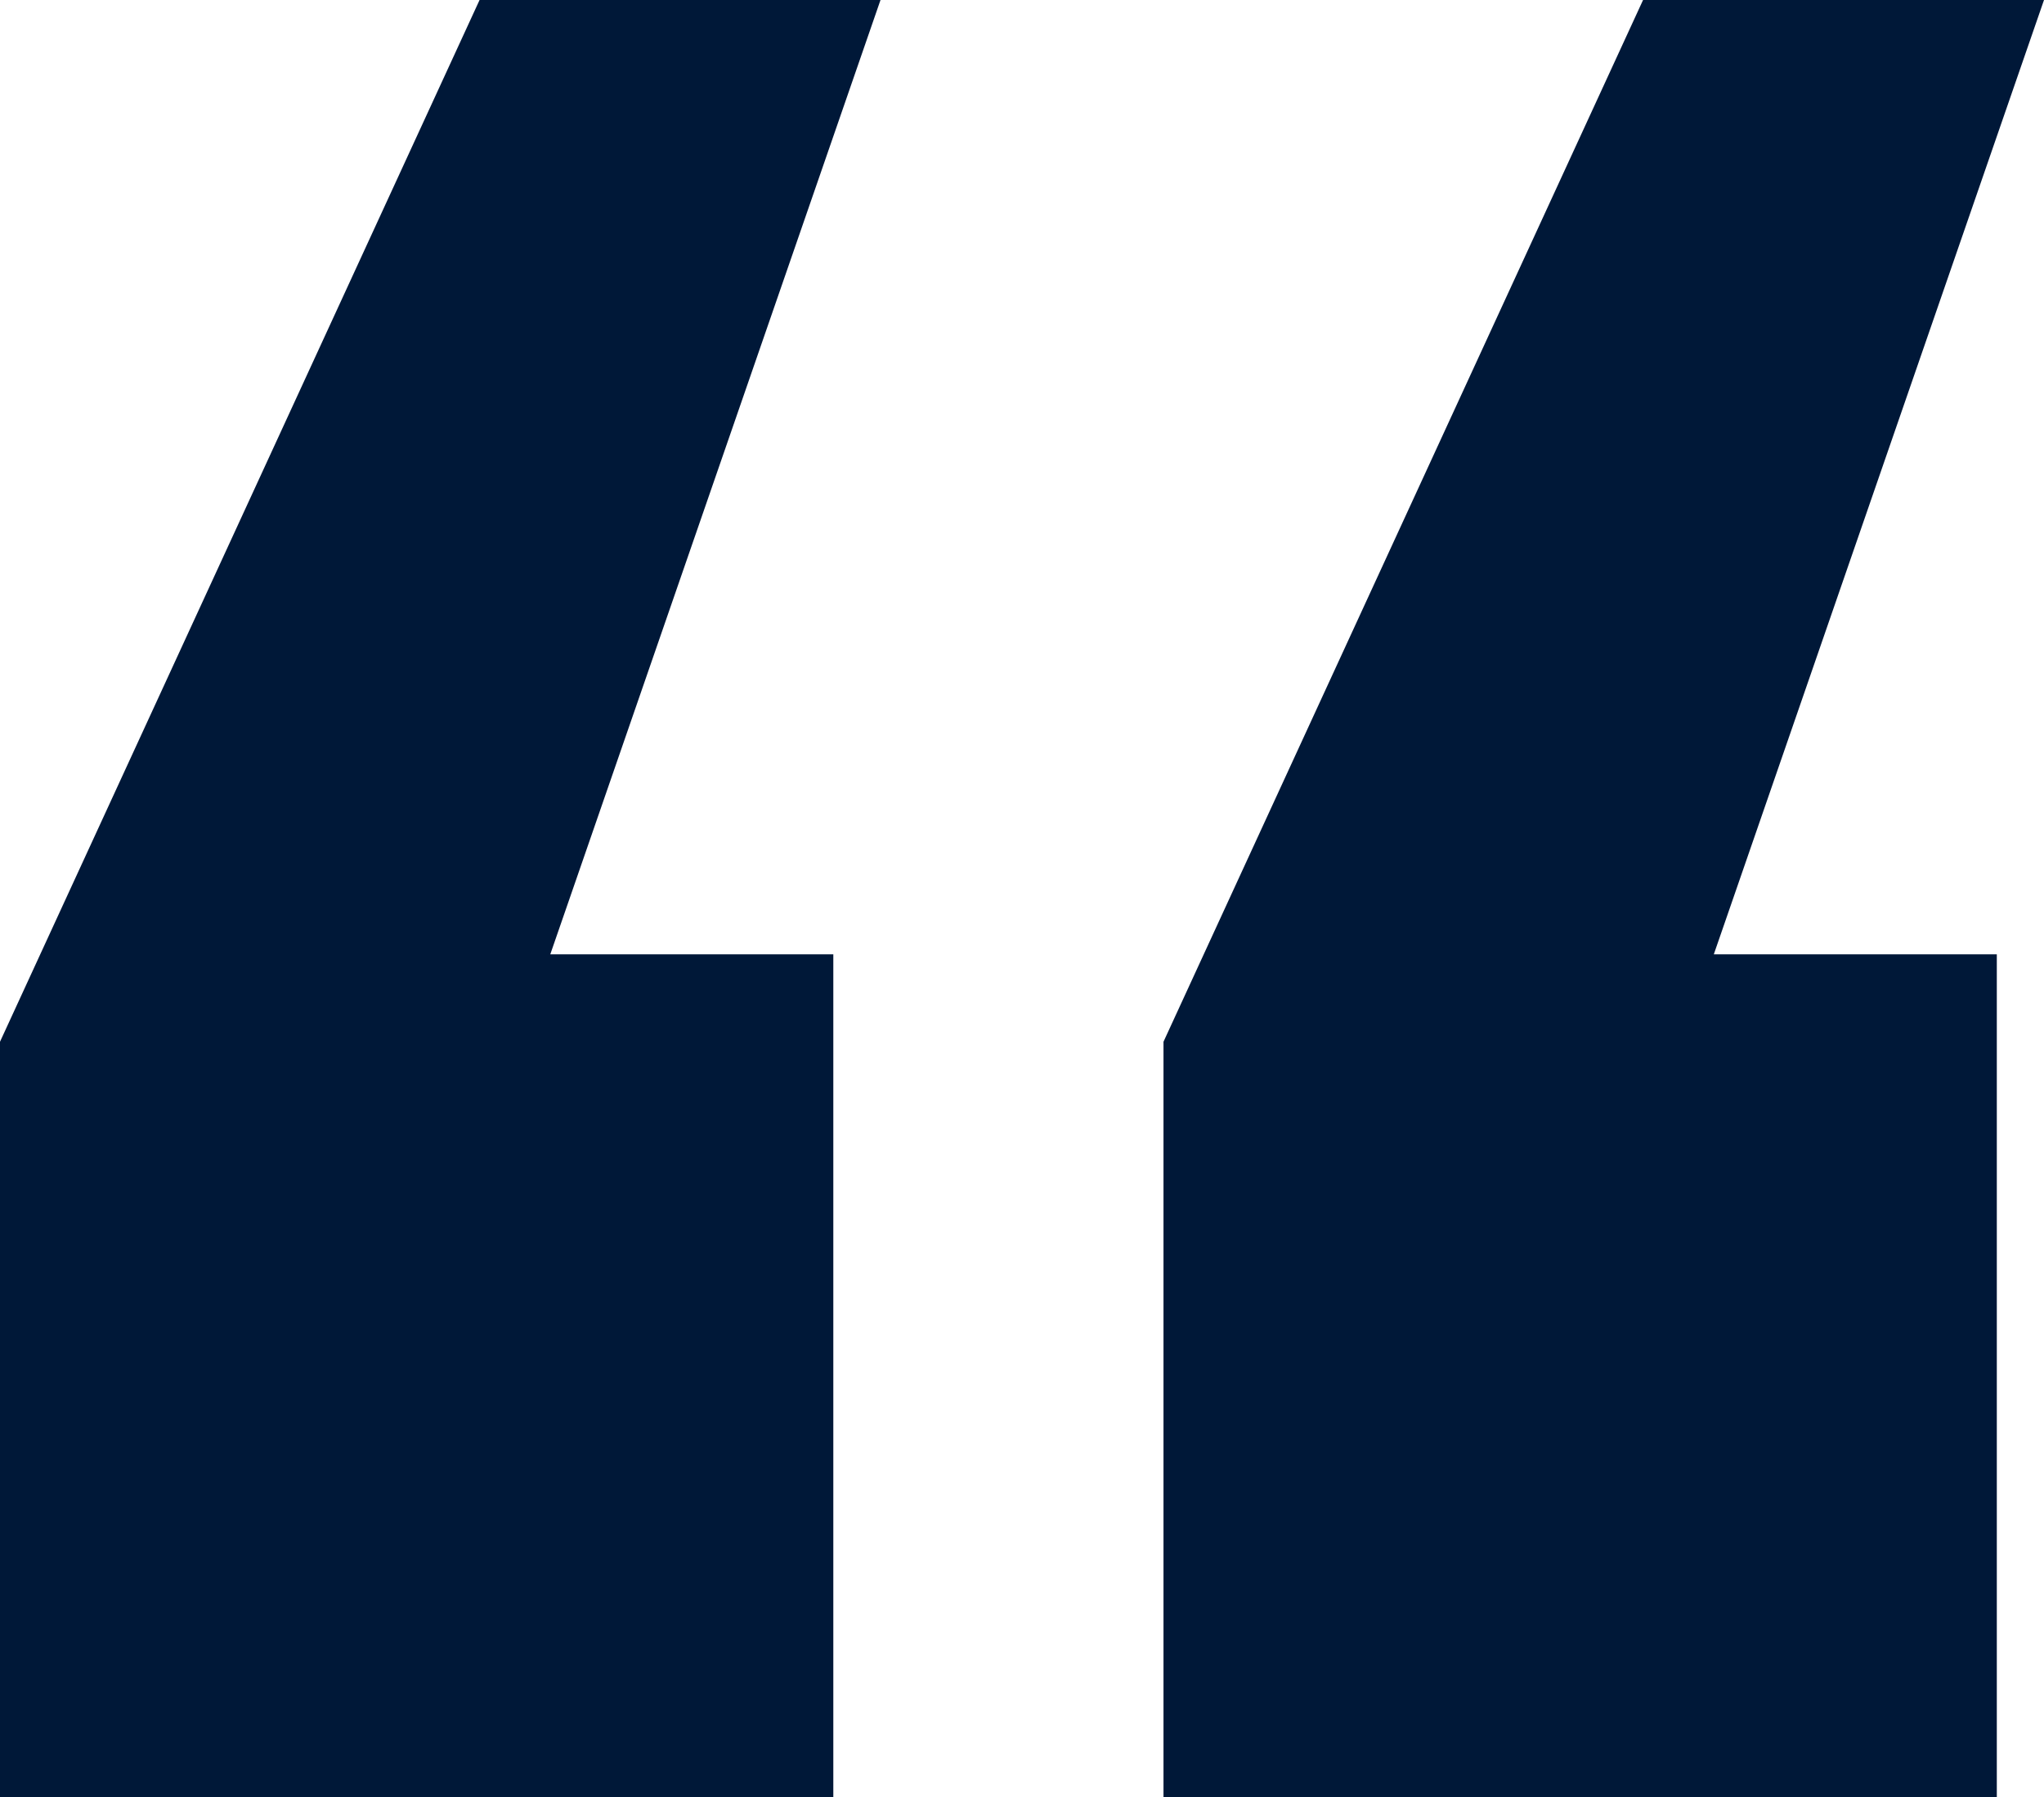 <svg xmlns="http://www.w3.org/2000/svg" width="58" height="51" viewBox="0 0 58 51" fill="none"><path d="M0 29.562L13.608 0H24.985L15.615 27.08H23.646V51H0V29.562ZM33.015 29.562L46.623 0H58L48.631 27.08H56.661V51H33.015V29.562Z" fill="#001838"></path></svg>